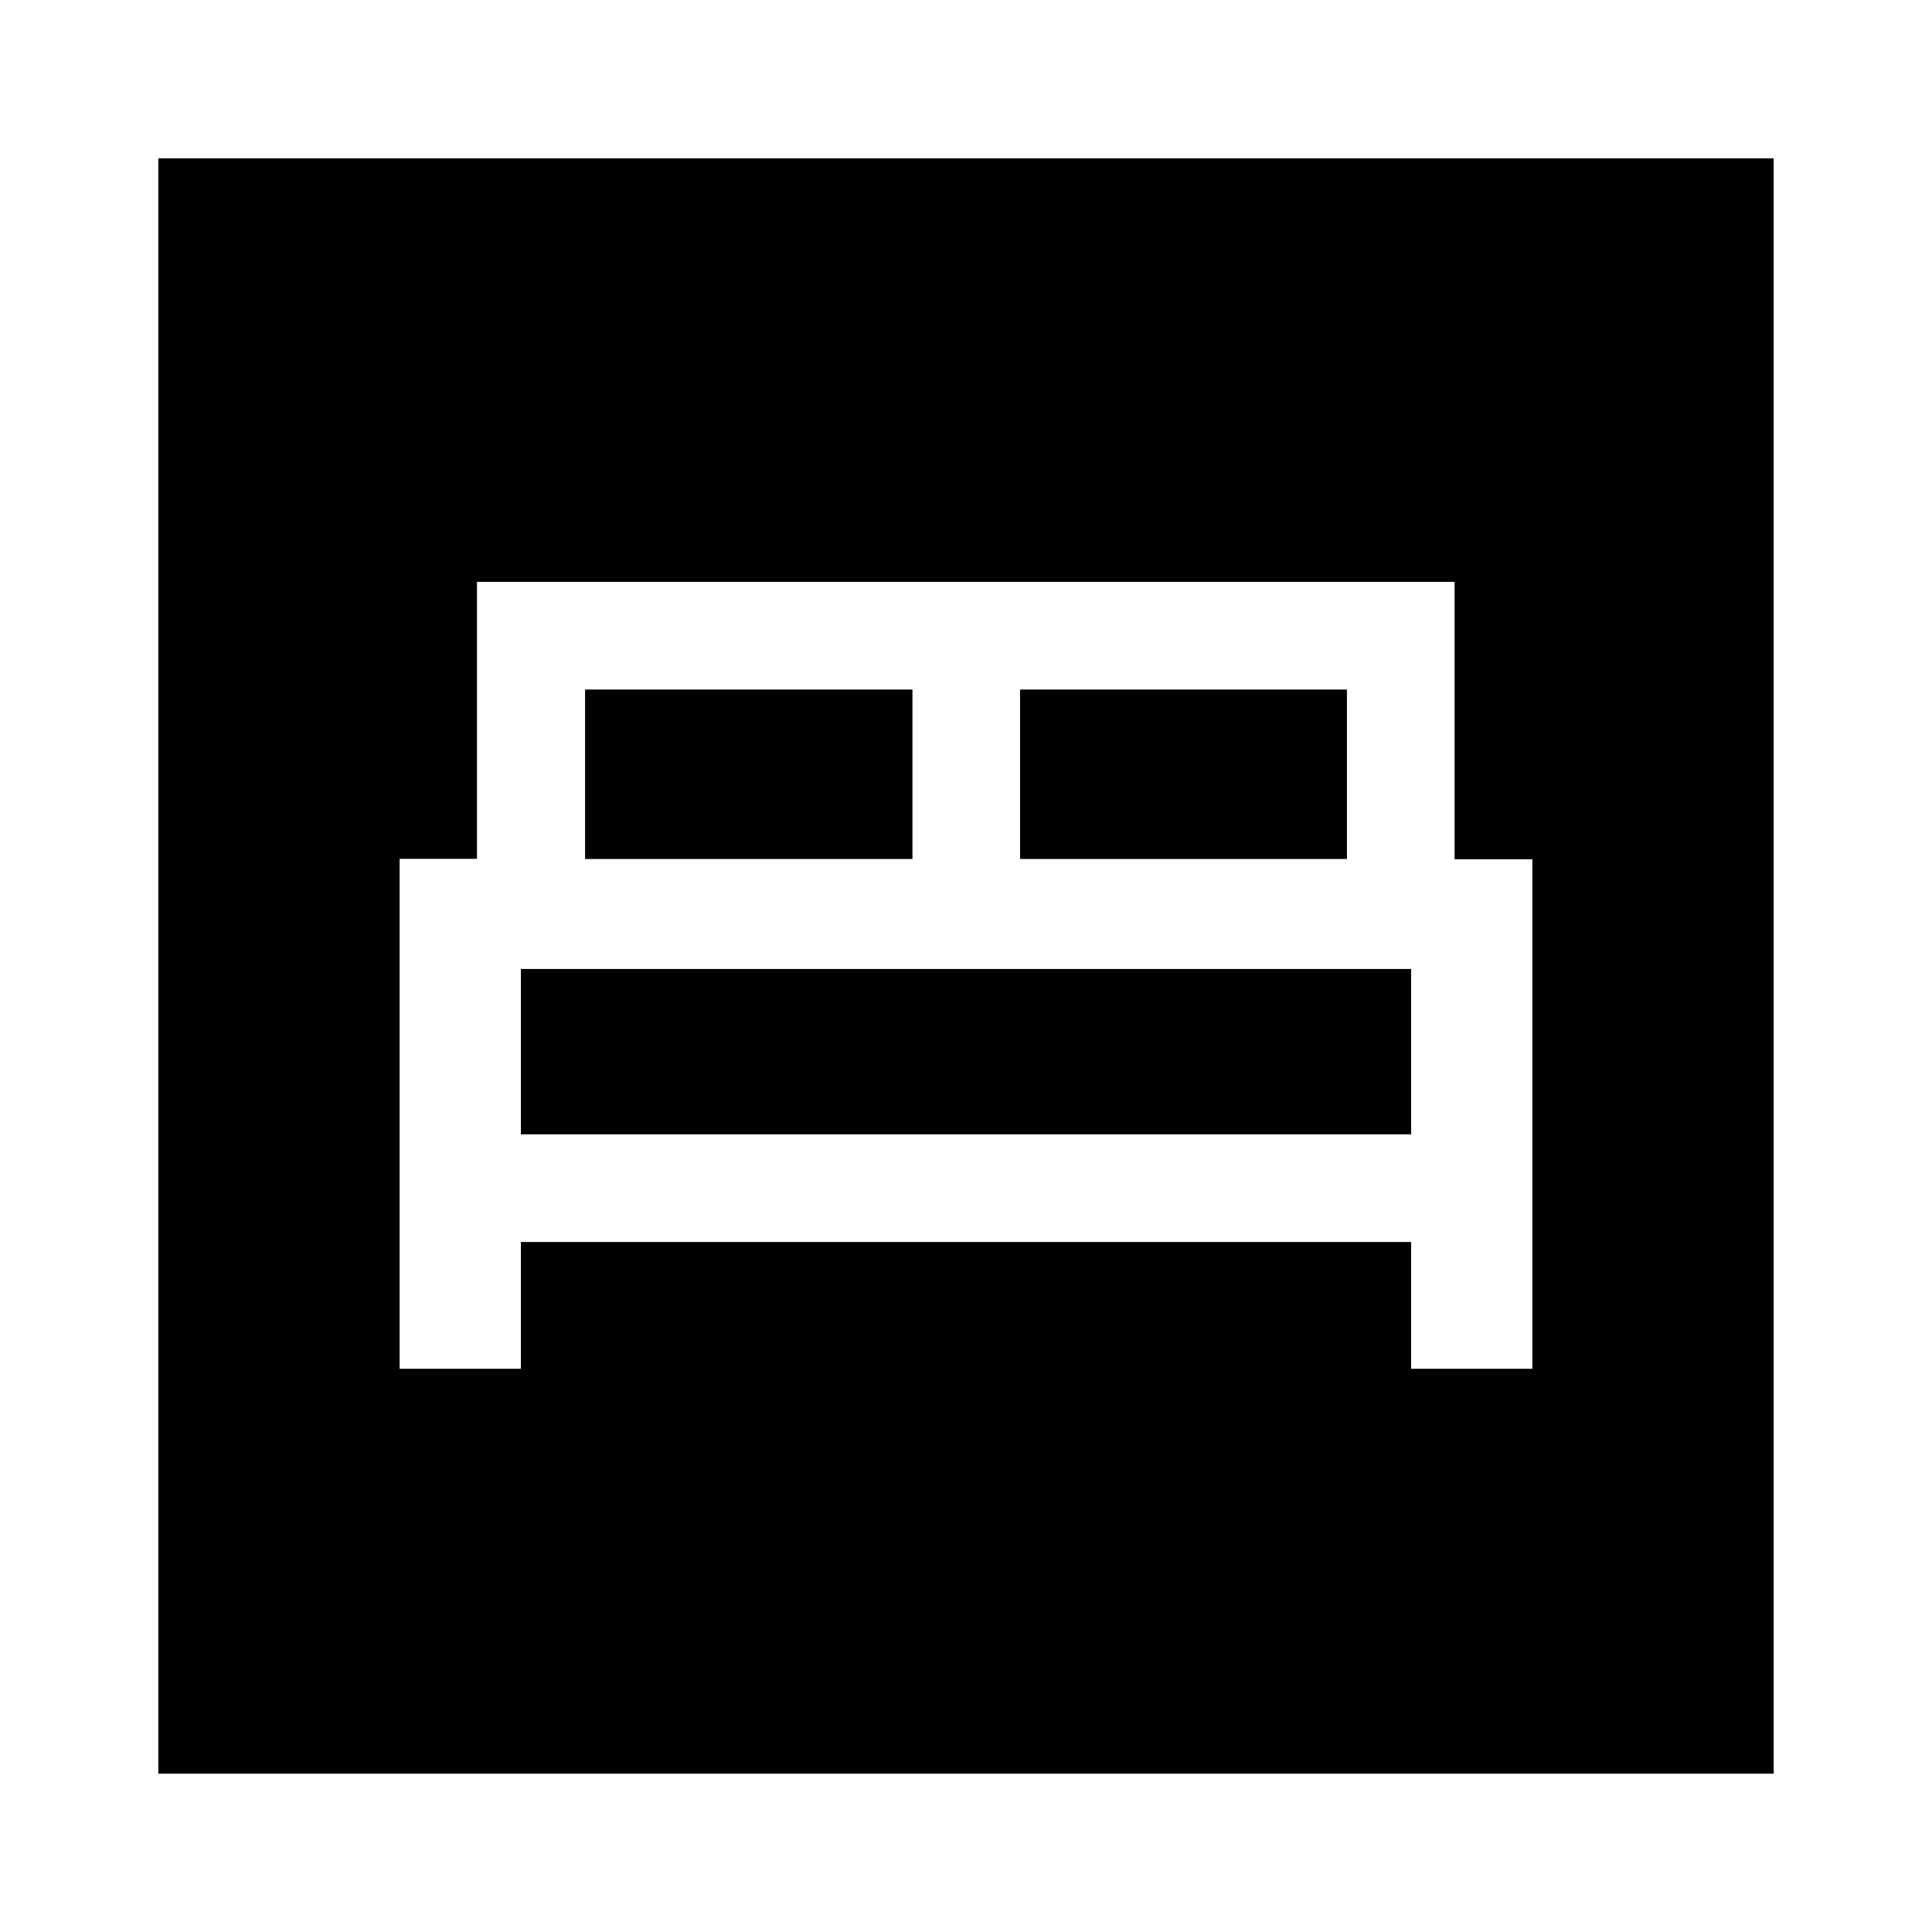 <svg xmlns="http://www.w3.org/2000/svg" height="40" viewBox="0 -960 960 960" width="40"><path d="M198.57-279.85h60.25v-63.02h442.36v63.02h60.25v-253.2h-38.66v-137.82H237.01v137.62h-38.44v253.4Zm308.3-253.33v-84.2h162.41v84.2H506.87Zm-216.15 0v-84.2h162.67v84.2H290.72Zm-31.9 136.82v-82.15h442.36v82.15H258.82ZM78.67-78.67v-802.66h802.66v802.66H78.67Z"/></svg>